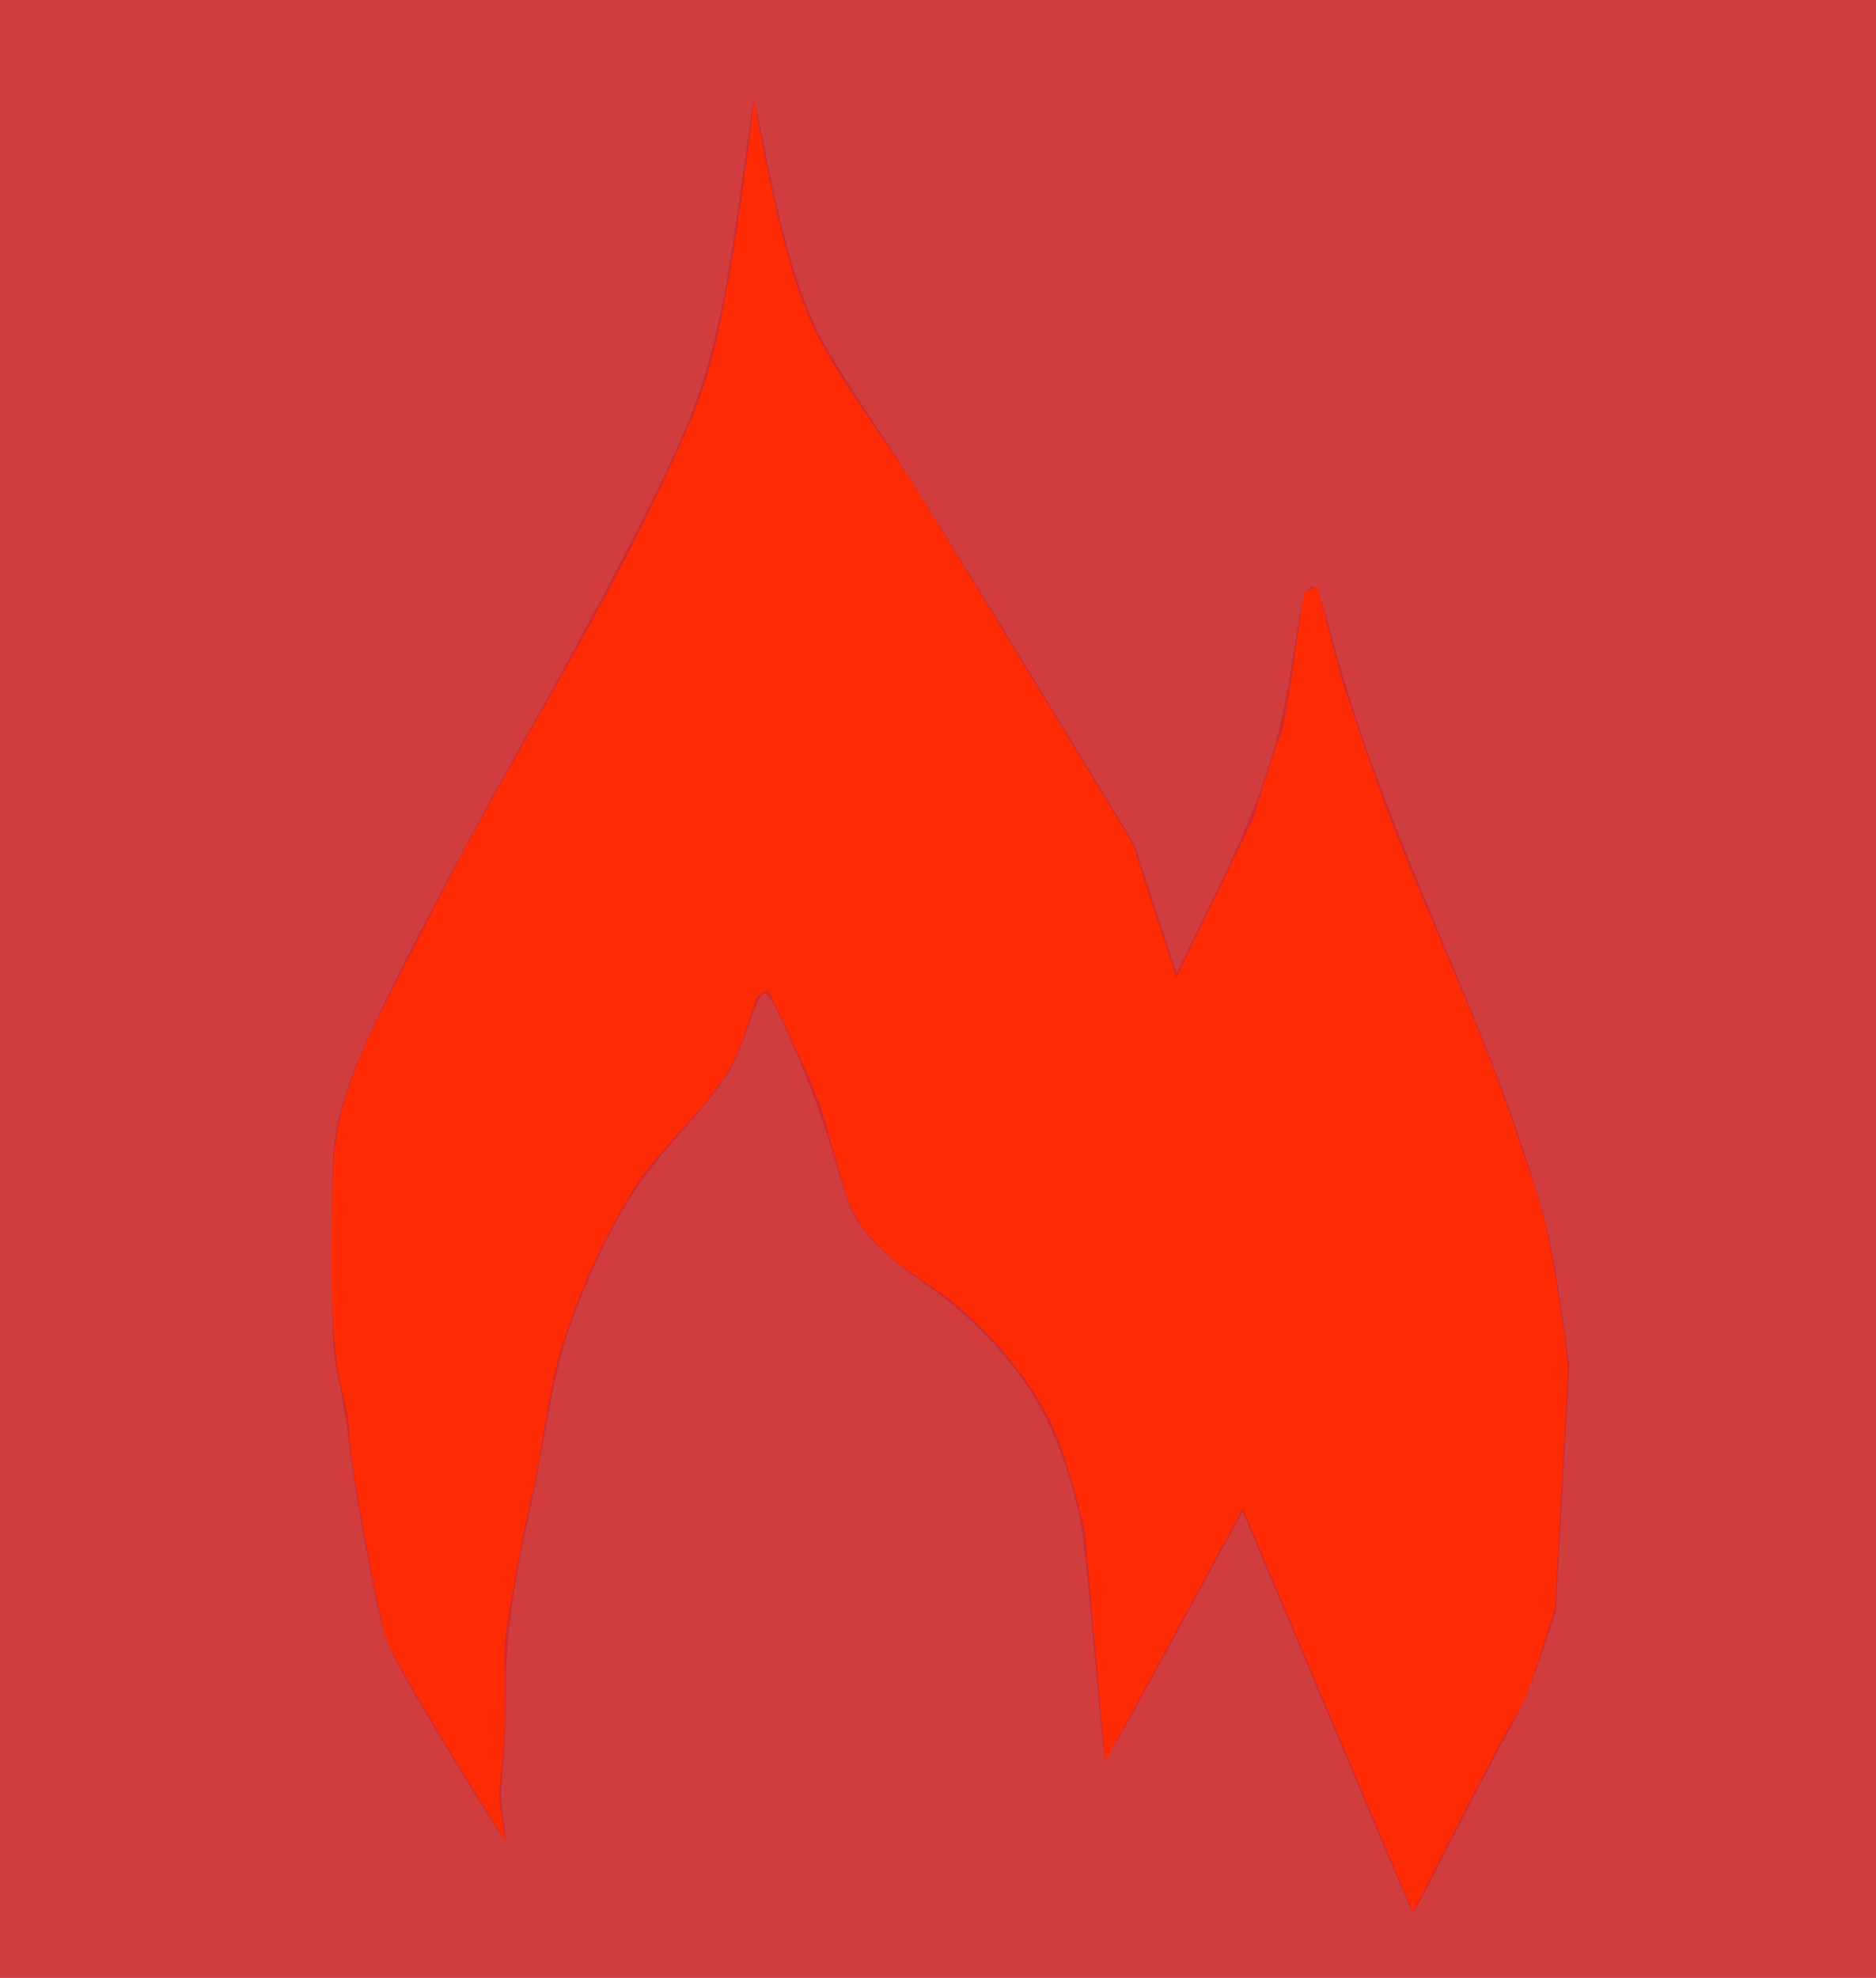 <?xml version="1.0" encoding="UTF-8" standalone="no"?>
<!-- Created with Inkscape (http://www.inkscape.org/) -->

<svg
   version="1.1"
   id="svg2"
   width="301.459"
   height="317.821"
   viewBox="0 0 301.458 317.821"
   sodipodi:docname="BLAZELOGO0001.svg"
   inkscape:version="1.1 (c68e22c387, 2021-05-23)"
   xmlns:inkscape="http://www.inkscape.org/namespaces/inkscape"
   xmlns:sodipodi="http://sodipodi.sourceforge.net/DTD/sodipodi-0.dtd"
   xmlns="http://www.w3.org/2000/svg"
   xmlns:svg="http://www.w3.org/2000/svg">
  <defs
     id="defs6" />
  <sodipodi:namedview
     id="namedview4"
     pagecolor="#ffffff"
     bordercolor="#666666"
     borderopacity="1.0"
     inkscape:pageshadow="2"
     inkscape:pageopacity="0.0"
     inkscape:pagecheckerboard="0"
     showgrid="false"
     fit-margin-top="0"
     fit-margin-left="0"
     fit-margin-right="0"
     fit-margin-bottom="0"
     inkscape:zoom="2.0168614"
     inkscape:cx="229.3167"
     inkscape:cy="122.2196"
     inkscape:window-width="1920"
     inkscape:window-height="1057"
     inkscape:window-x="-8"
     inkscape:window-y="-8"
     inkscape:window-maximized="1"
     inkscape:current-layer="layer2" />
  <g
     inkscape:groupmode="layer"
     id="layer2"
     inkscape:label="svg 1"
     transform="translate(52.805,16.114)">
    <rect
       style="fill:#d12a2e;fill-opacity:1;stroke-width:0;stroke-miterlimit:4;stroke-dasharray:none"
       id="rect7848"
       width="301.954"
       height="318.316"
       x="-53.053"
       y="-16.362"
       ry="5.629"
       rx="0" />
    <path
       style="fill:#d13c3f;fill-opacity:1;stroke-width:0;stroke-miterlimit:4;stroke-dasharray:none"
       d="M -52.805,142.796 V -16.114 H 97.924 248.654 V 142.796 301.706 H 97.924 -52.805 Z M 180.478,279.525 c 3.272,-6.464 7.342,-14.257 9.044,-17.318 1.982,-3.564 3.914,-8.027 5.375,-12.411 l 2.281,-6.845 1.108,-19.833 1.108,-19.833 -1.129,-7.851 c -1.654,-11.508 -2.45,-15.033 -5.502,-24.377 -3.757,-11.502 -6.334,-18.202 -14.428,-37.507 -9.218,-21.988 -13.629,-34.183 -17.175,-47.491 -1.121,-4.208 -2.262,-7.725 -2.536,-7.816 -1.584,-0.528 -2.154,1.219 -3.665,11.224 -2.152,14.253 -4.869,22.477 -12.782,38.701 l -5.925,12.148 -3.395,-10.412 -3.395,-10.412 -17.667,-29.005 C 102.076,74.534 91.124,57.019 87.454,51.565 83.785,46.111 79.853,39.752 78.716,37.434 75.412,30.694 73.074,22.719 70.143,8.183 69.29,3.958 68.513,0.421 68.416,0.323 68.201,0.109 68.125,0.599 66.199,14.627 63.369,35.228 61.046,44.643 56.04,55.797 51.769,65.311 42.194,83.639 32.734,100.404 17.872,126.743 5.774,150.442 3.267,158.128 c -2.642,8.1 -2.76,9.241 -2.739,26.565 0.018,14.865 0.107,16.518 1.148,21.32 0.621,2.863 1.331,7.145 1.578,9.515 0.547,5.238 3.034,19.508 4.68,26.852 0.994,4.437 1.744,6.347 4.281,10.908 4,7.193 15.929,26.636 16.185,26.381 0.109,-0.109 -0.045,-1.762 -0.342,-3.674 -0.372,-2.397 -0.388,-4.911 -0.053,-8.096 0.268,-2.541 0.49,-8.21 0.495,-12.598 0.009,-8.344 0.993,-15.775 3.737,-28.216 0.662,-3 1.869,-9.247 2.684,-13.883 1.759,-10.013 3.144,-14.986 6.202,-22.275 4.4,-10.49 8.128,-16.689 14.129,-23.498 8.507,-9.652 9.697,-11.473 12.203,-18.683 1.419,-4.08 2.014,-5.206 2.755,-5.206 1.2,0 7.959,15.95 10.626,25.074 1.255,4.294 2.746,8.794 3.313,10 1.584,3.371 5.514,7.309 11.269,11.294 6.281,4.35 11.282,9.108 15.378,14.632 3.957,5.337 6.49,10.696 8.669,18.344 1.631,5.726 1.899,7.672 3.434,24.93 0.915,10.296 1.769,18.824 1.897,18.952 0.128,0.128 5.147,-8.812 11.153,-19.867 l 10.921,-20.1 3.95,9.316 c 2.173,5.124 8.284,19.632 13.582,32.241 5.297,12.609 9.743,22.925 9.879,22.923 0.136,-9.9e-4 2.925,-5.291 6.198,-11.755 z"
       id="path7967" />
  </g>
  <g
     inkscape:groupmode="layer"
     id="layer1"
     inkscape:label="svg"
     style="display:inline"
     transform="translate(-185.126,-233.819)">
    <path
       style="fill:#ff2b05;fill-opacity:1;stroke:#000000;stroke-width:0;stroke-linecap:butt;stroke-linejoin:miter;stroke-miterlimit:4;stroke-dasharray:none;stroke-opacity:1"
       d="m 266.329,529.638 c 0,0 -18.056,-28.749 -19.283,-32.956 -1.227,-4.207 -5.785,-28.574 -5.785,-32.43 0,-3.857 -1.688,-8.024 -2.104,-12.096 -0.76,-7.444 -0.923,-14.958 -0.701,-22.438 0.173,-5.806 0.106,-11.735 1.578,-17.355 2.677,-10.222 8.306,-19.443 12.972,-28.924 11.774,-23.926 26.457,-46.367 37.865,-70.47 3.082,-6.513 6.259,-13.056 8.239,-19.984 3.989,-13.956 7.187,-42.948 7.187,-42.948 0,0 3.899,23.125 8.414,33.833 4.486,10.638 12.189,19.612 18.231,29.45 11.46,18.658 34.183,56.096 34.183,56.096 l 7.012,21.562 12.446,-25.769 c 0,0 3.681,-12.271 4.382,-13.323 0.701,-1.052 3.681,-22.789 3.681,-22.789 l 2.104,-1.052 4.032,15.251 c 0,0 4.49,13.507 7.012,20.159 5.285,13.941 11.647,27.456 17.004,41.371 1.428,3.709 2.759,7.455 4.032,11.219 1.61,4.762 3.4,9.483 4.558,14.374 1.799,7.6 3.681,22.263 3.681,23.139 0,0.876 -2.104,38.566 -2.104,38.566 0,0 -4.207,14.55 -5.96,16.829 -1.753,2.279 -16.829,32.08 -16.829,32.08 l -27.347,-64.861 -22.088,40.669 -2.454,-27.873 -0.876,-9.466 c 0,0 -2.727,-11.525 -5.259,-16.829 -1.997,-4.183 -4.775,-7.985 -7.713,-11.57 -2.253,-2.748 -4.845,-5.22 -7.538,-7.538 -3.578,-3.08 -7.949,-5.186 -11.394,-8.414 -1.785,-1.673 -3.518,-3.486 -4.733,-5.61 -1.661,-2.904 -2.307,-6.282 -3.331,-9.466 -0.894,-2.781 -1.474,-5.662 -2.454,-8.414 -1.107,-3.108 -2.51,-6.104 -3.857,-9.116 -1.398,-3.126 -4.032,-8.59 -4.382,-9.291 -0.351,-0.701 -2.104,0.876 -2.104,0.876 0,0 -2.144,7.497 -4.032,10.869 -4.227,7.549 -11.526,13.027 -16.032,20.413 -4.545,7.45 -8.2,15.504 -10.908,23.799 -2.565,7.857 -3.967,20.824 -4.958,24.295 -0.992,3.471 -4.462,21.816 -4.462,24.791 v 12.396 c 0,1.983 -0.992,11.9 -0.992,11.9 z"
       id="path1036"
       sodipodi:nodetypes="cccaaaaaacaacccccccaaaaccccccccaaaaaaaaccaaaccccc" />
  </g>
</svg>
